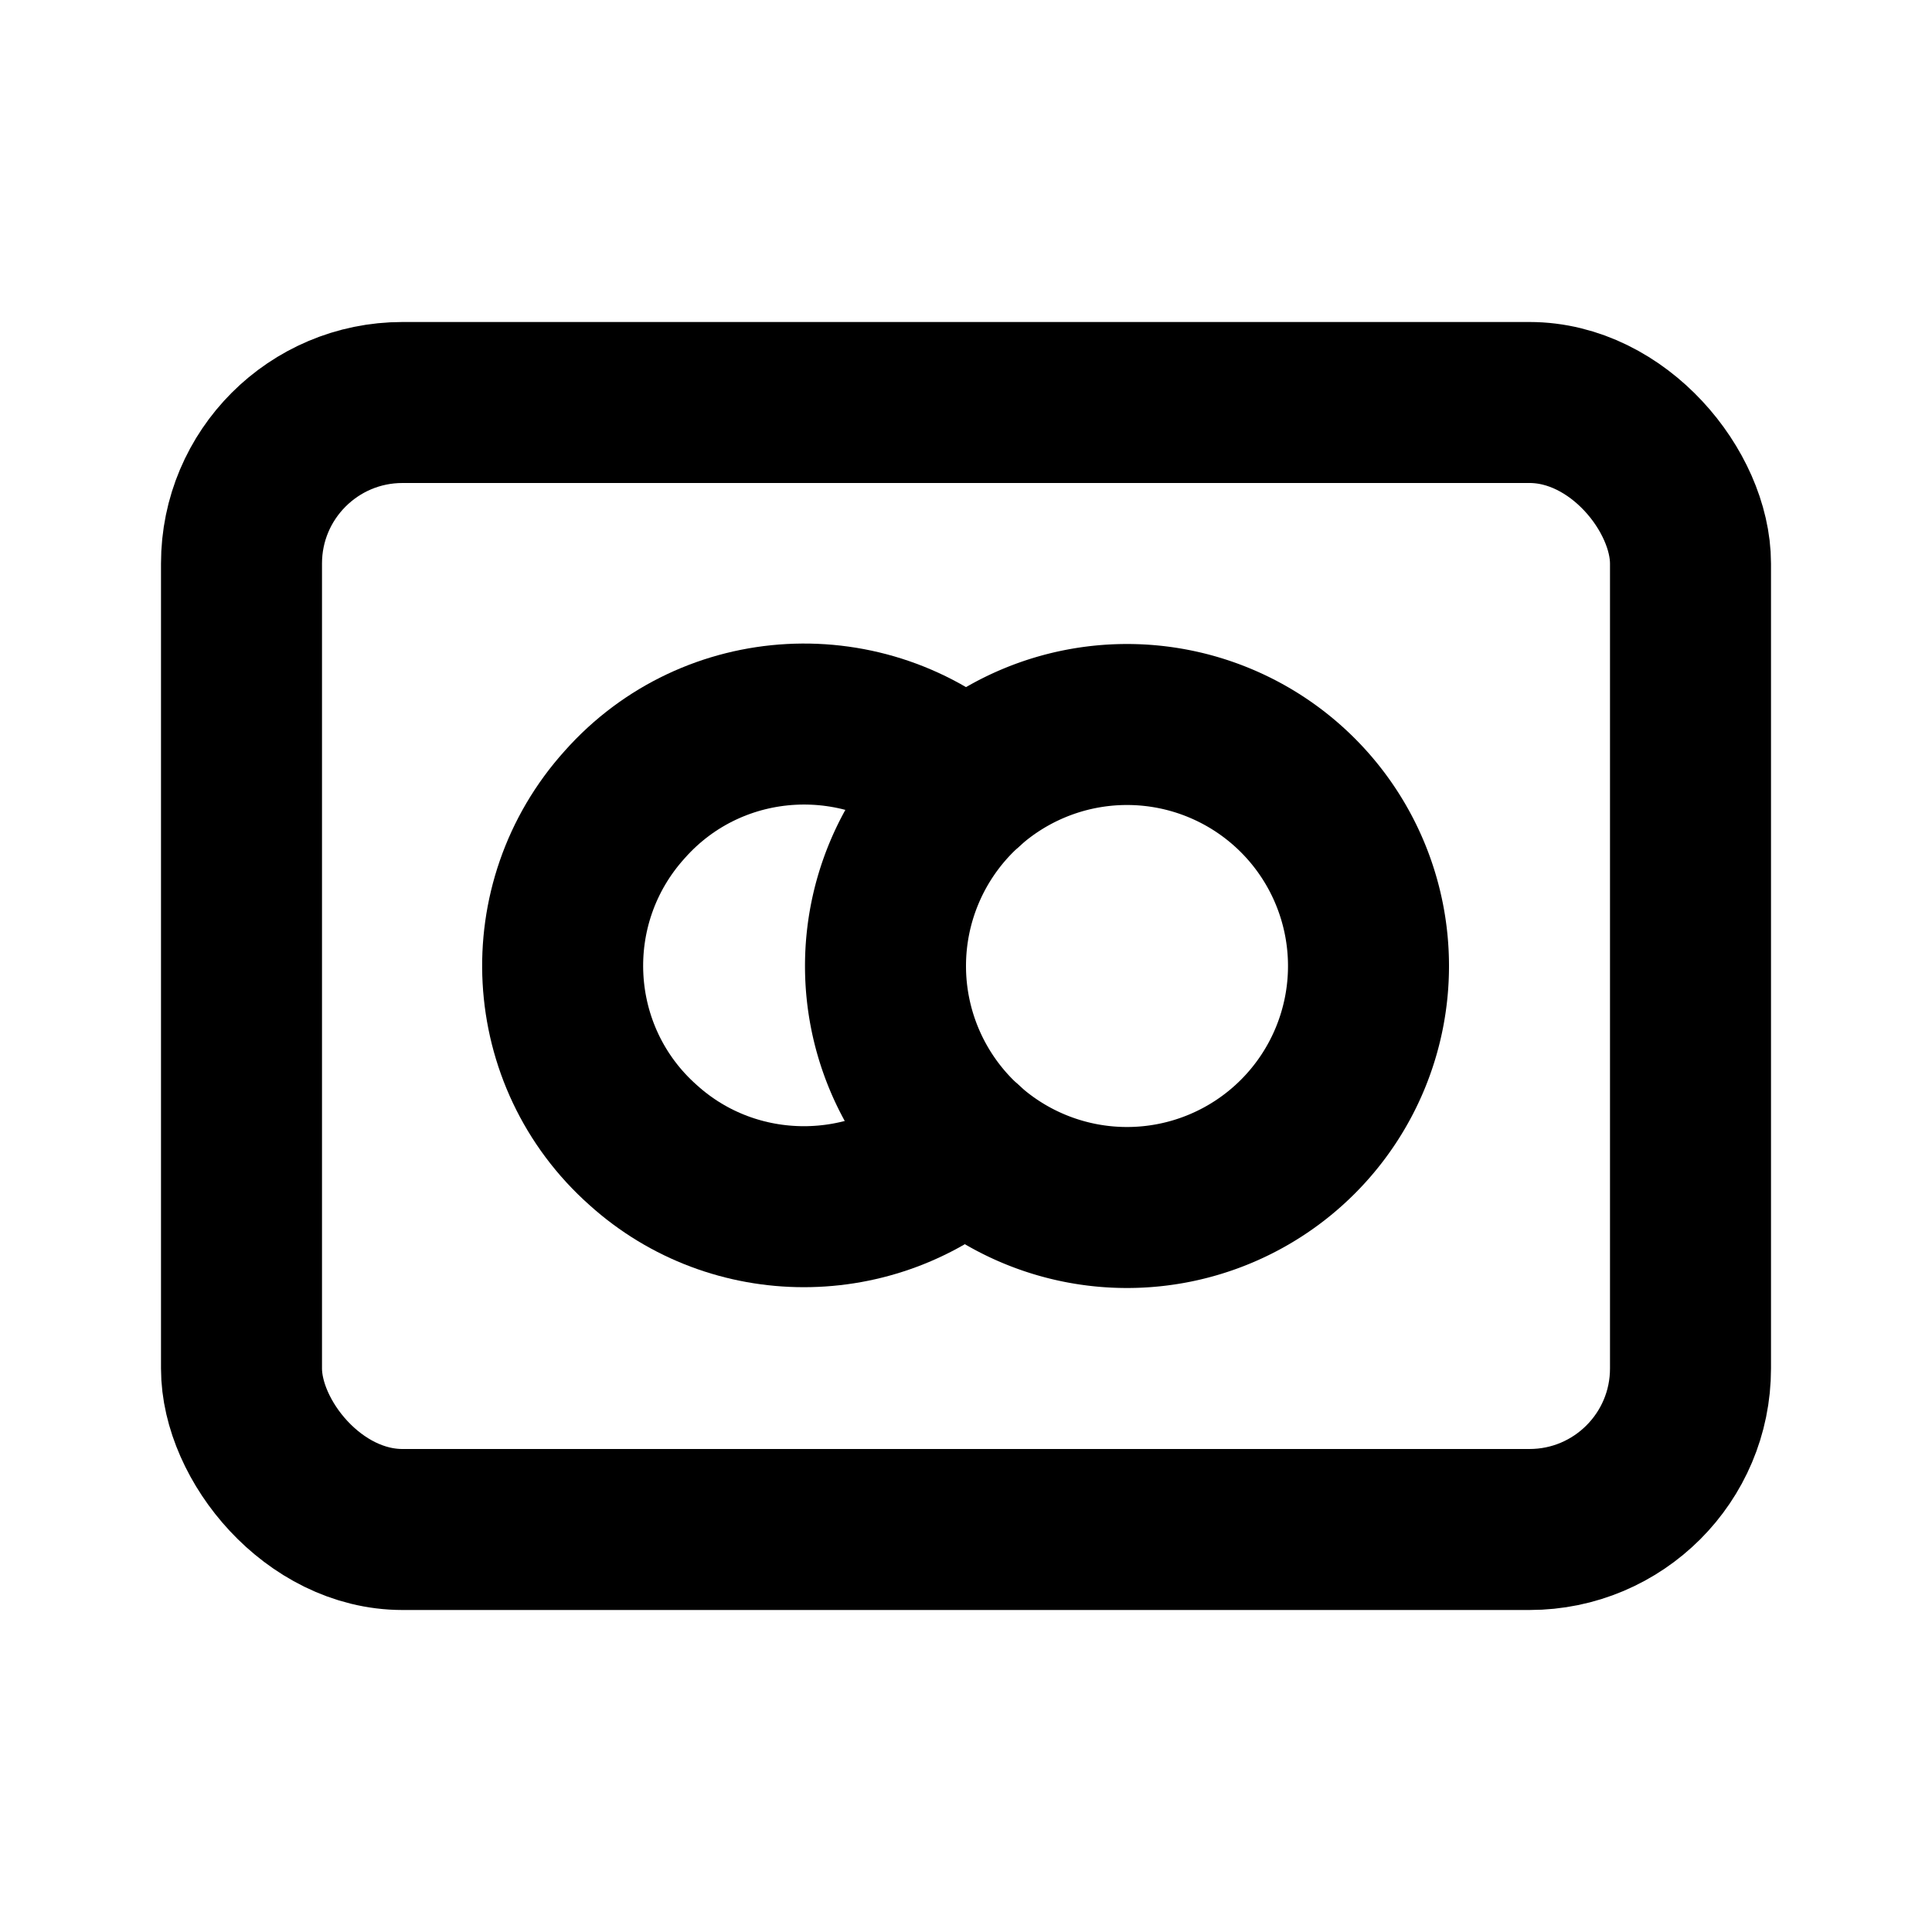 <svg viewBox="0 0 24 24" xmlns="http://www.w3.org/2000/svg"><g fill="none"><path d="M0 0h24v24H0Z"/><g stroke-linecap="round" stroke-width="2" stroke="#000" fill="none" stroke-linejoin="round"><path d="M14 9a3 3 0 1 0 0 6 3 3 0 1 0 0-6Z"/><path d="M12 9.765v0c-1.24-1.11-3.14-1.01-4.24.23 -1.11 1.23-1.01 3.13.23 4.23 1.13 1.02 2.86 1.02 4 0"/><rect width="18" height="14" x="3" y="5" rx="2"/></g></g></svg>